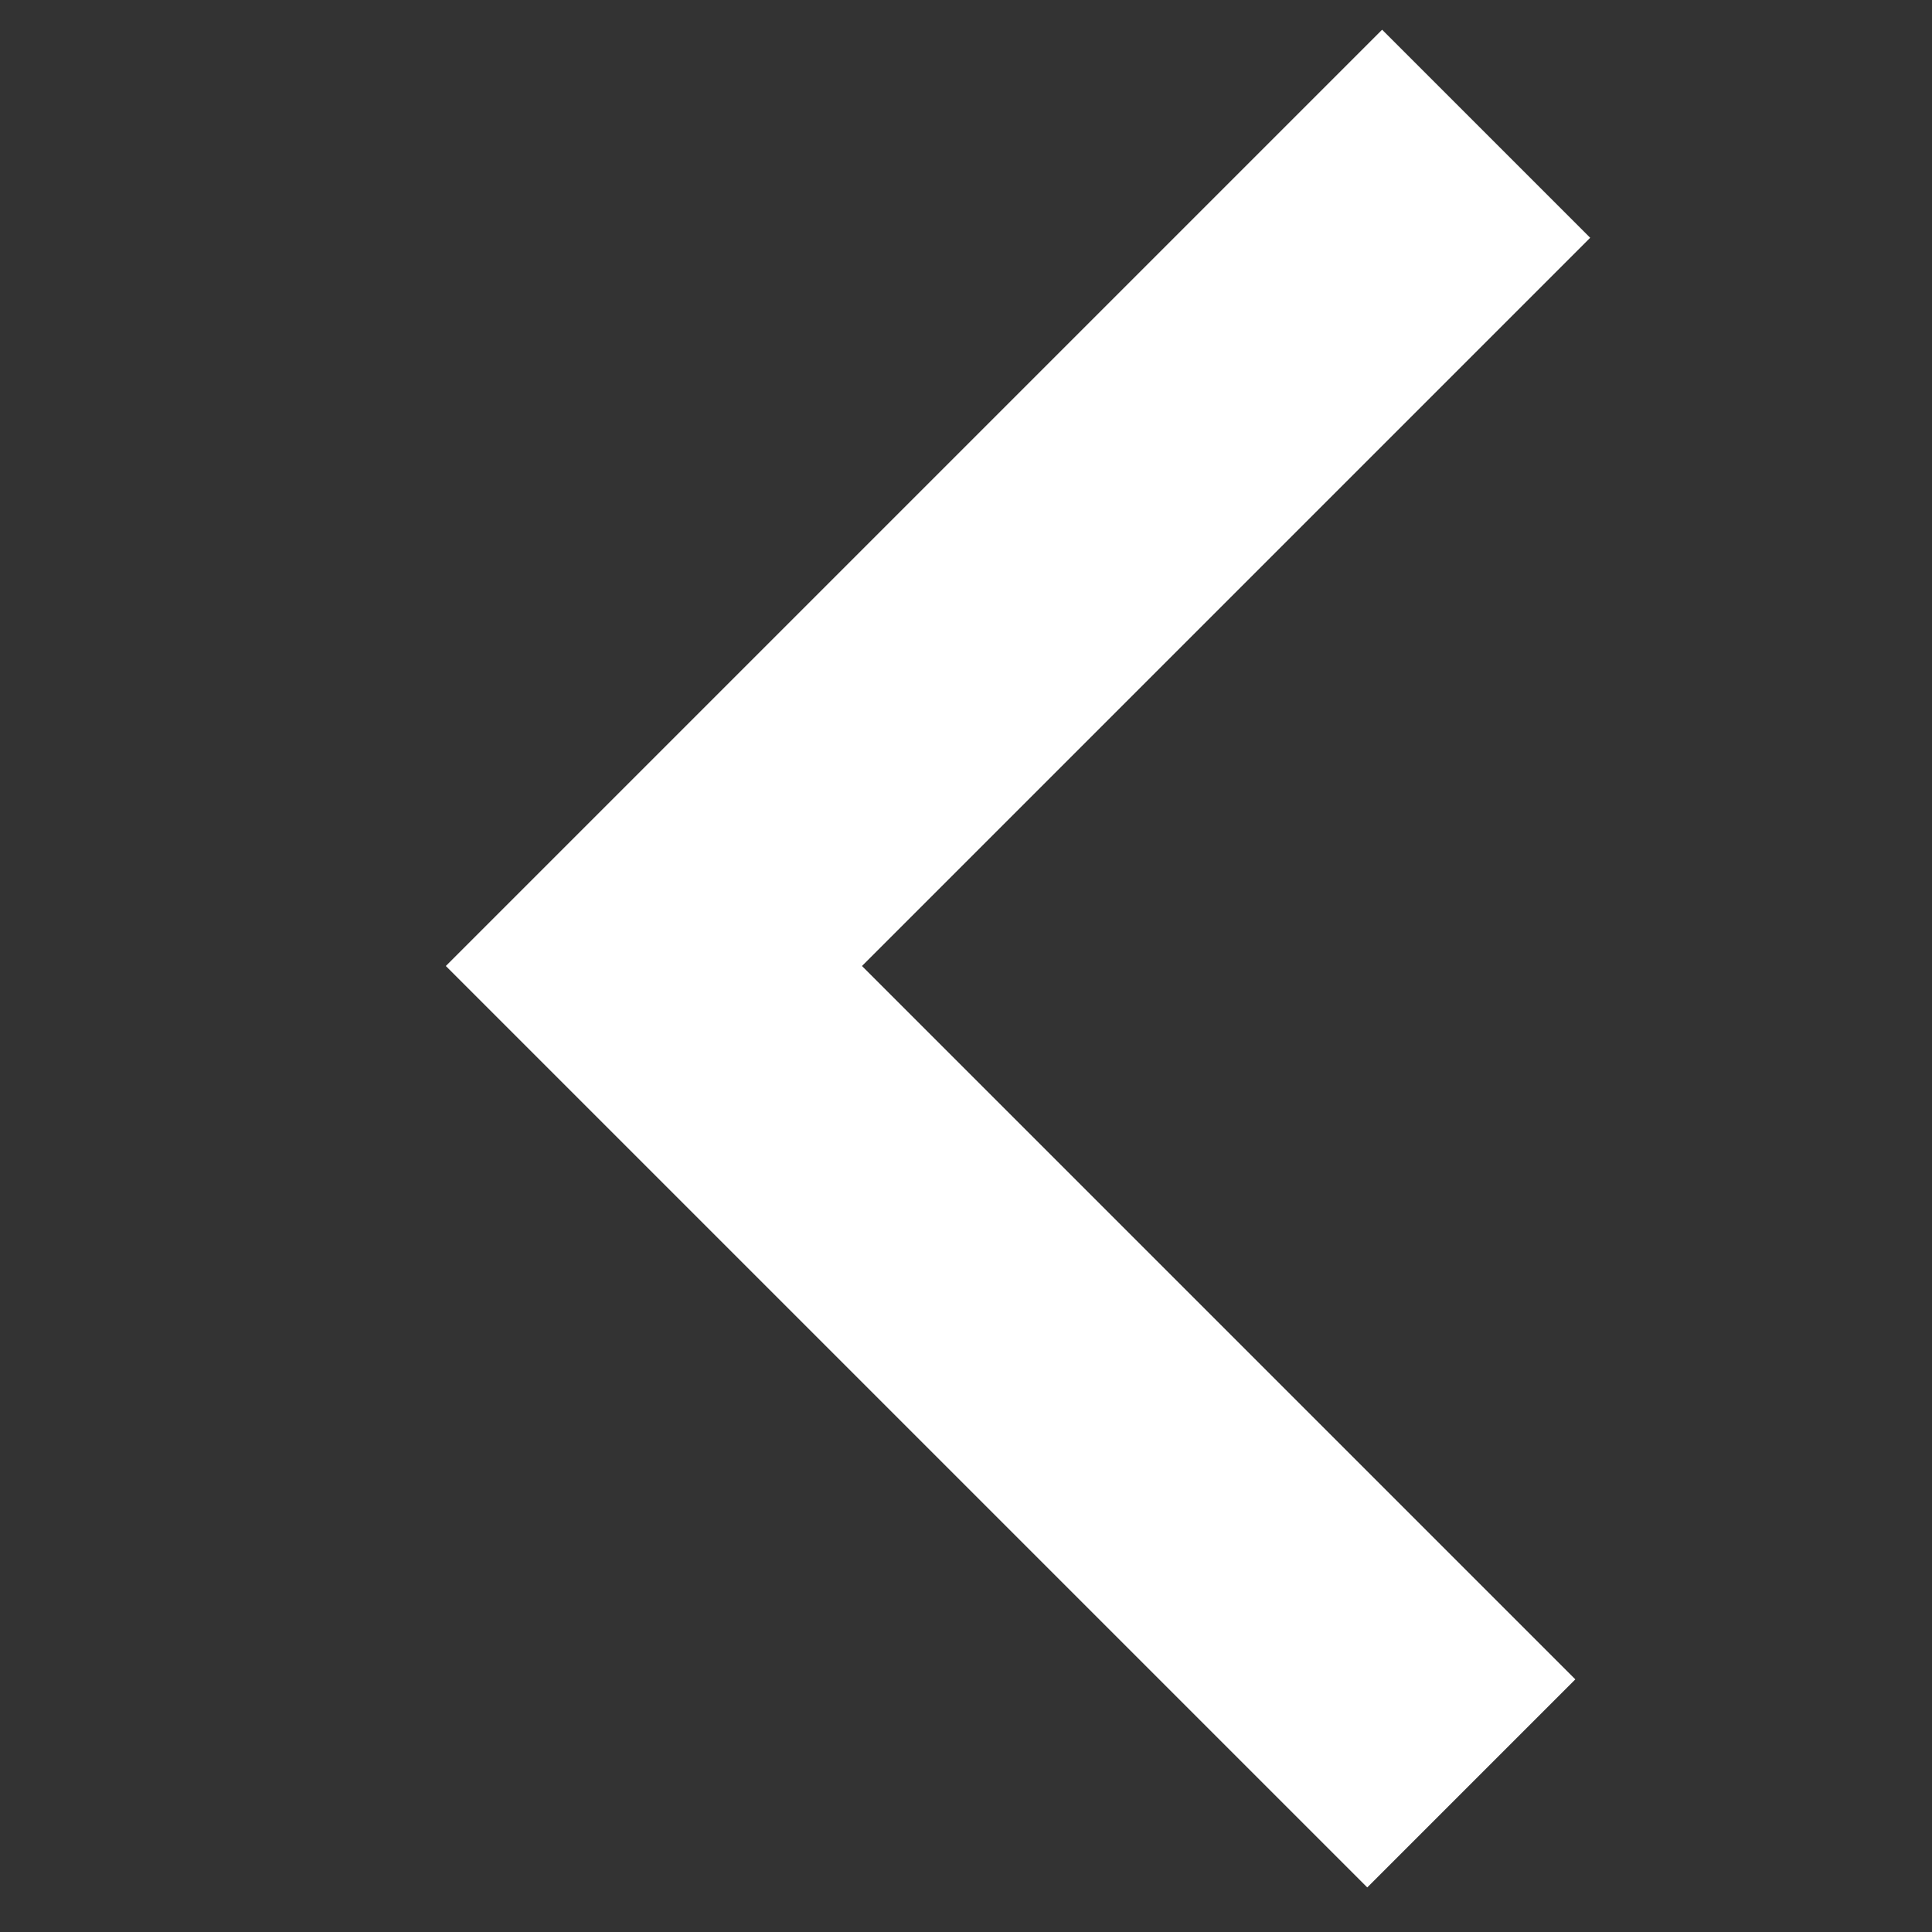<svg xmlns="http://www.w3.org/2000/svg" xmlns:xlink="http://www.w3.org/1999/xlink" id="Layer_1" x="0" y="0" version="1.1" viewBox="0 0 13 13" xml:space="preserve" style="enable-background:new 0 0 13 13"><rect x="0" y="0" width="13" height="13" fill="#333333" stroke="none"/><style type="text/css">.st0{fill:#fff}</style><path d="M5.8,6.5l4.8,4.8l-1.4,1.4L3,6.5l0,0v0l6.3-6.3l1.4,1.4L5.8,6.5z" class="st0"/></svg>